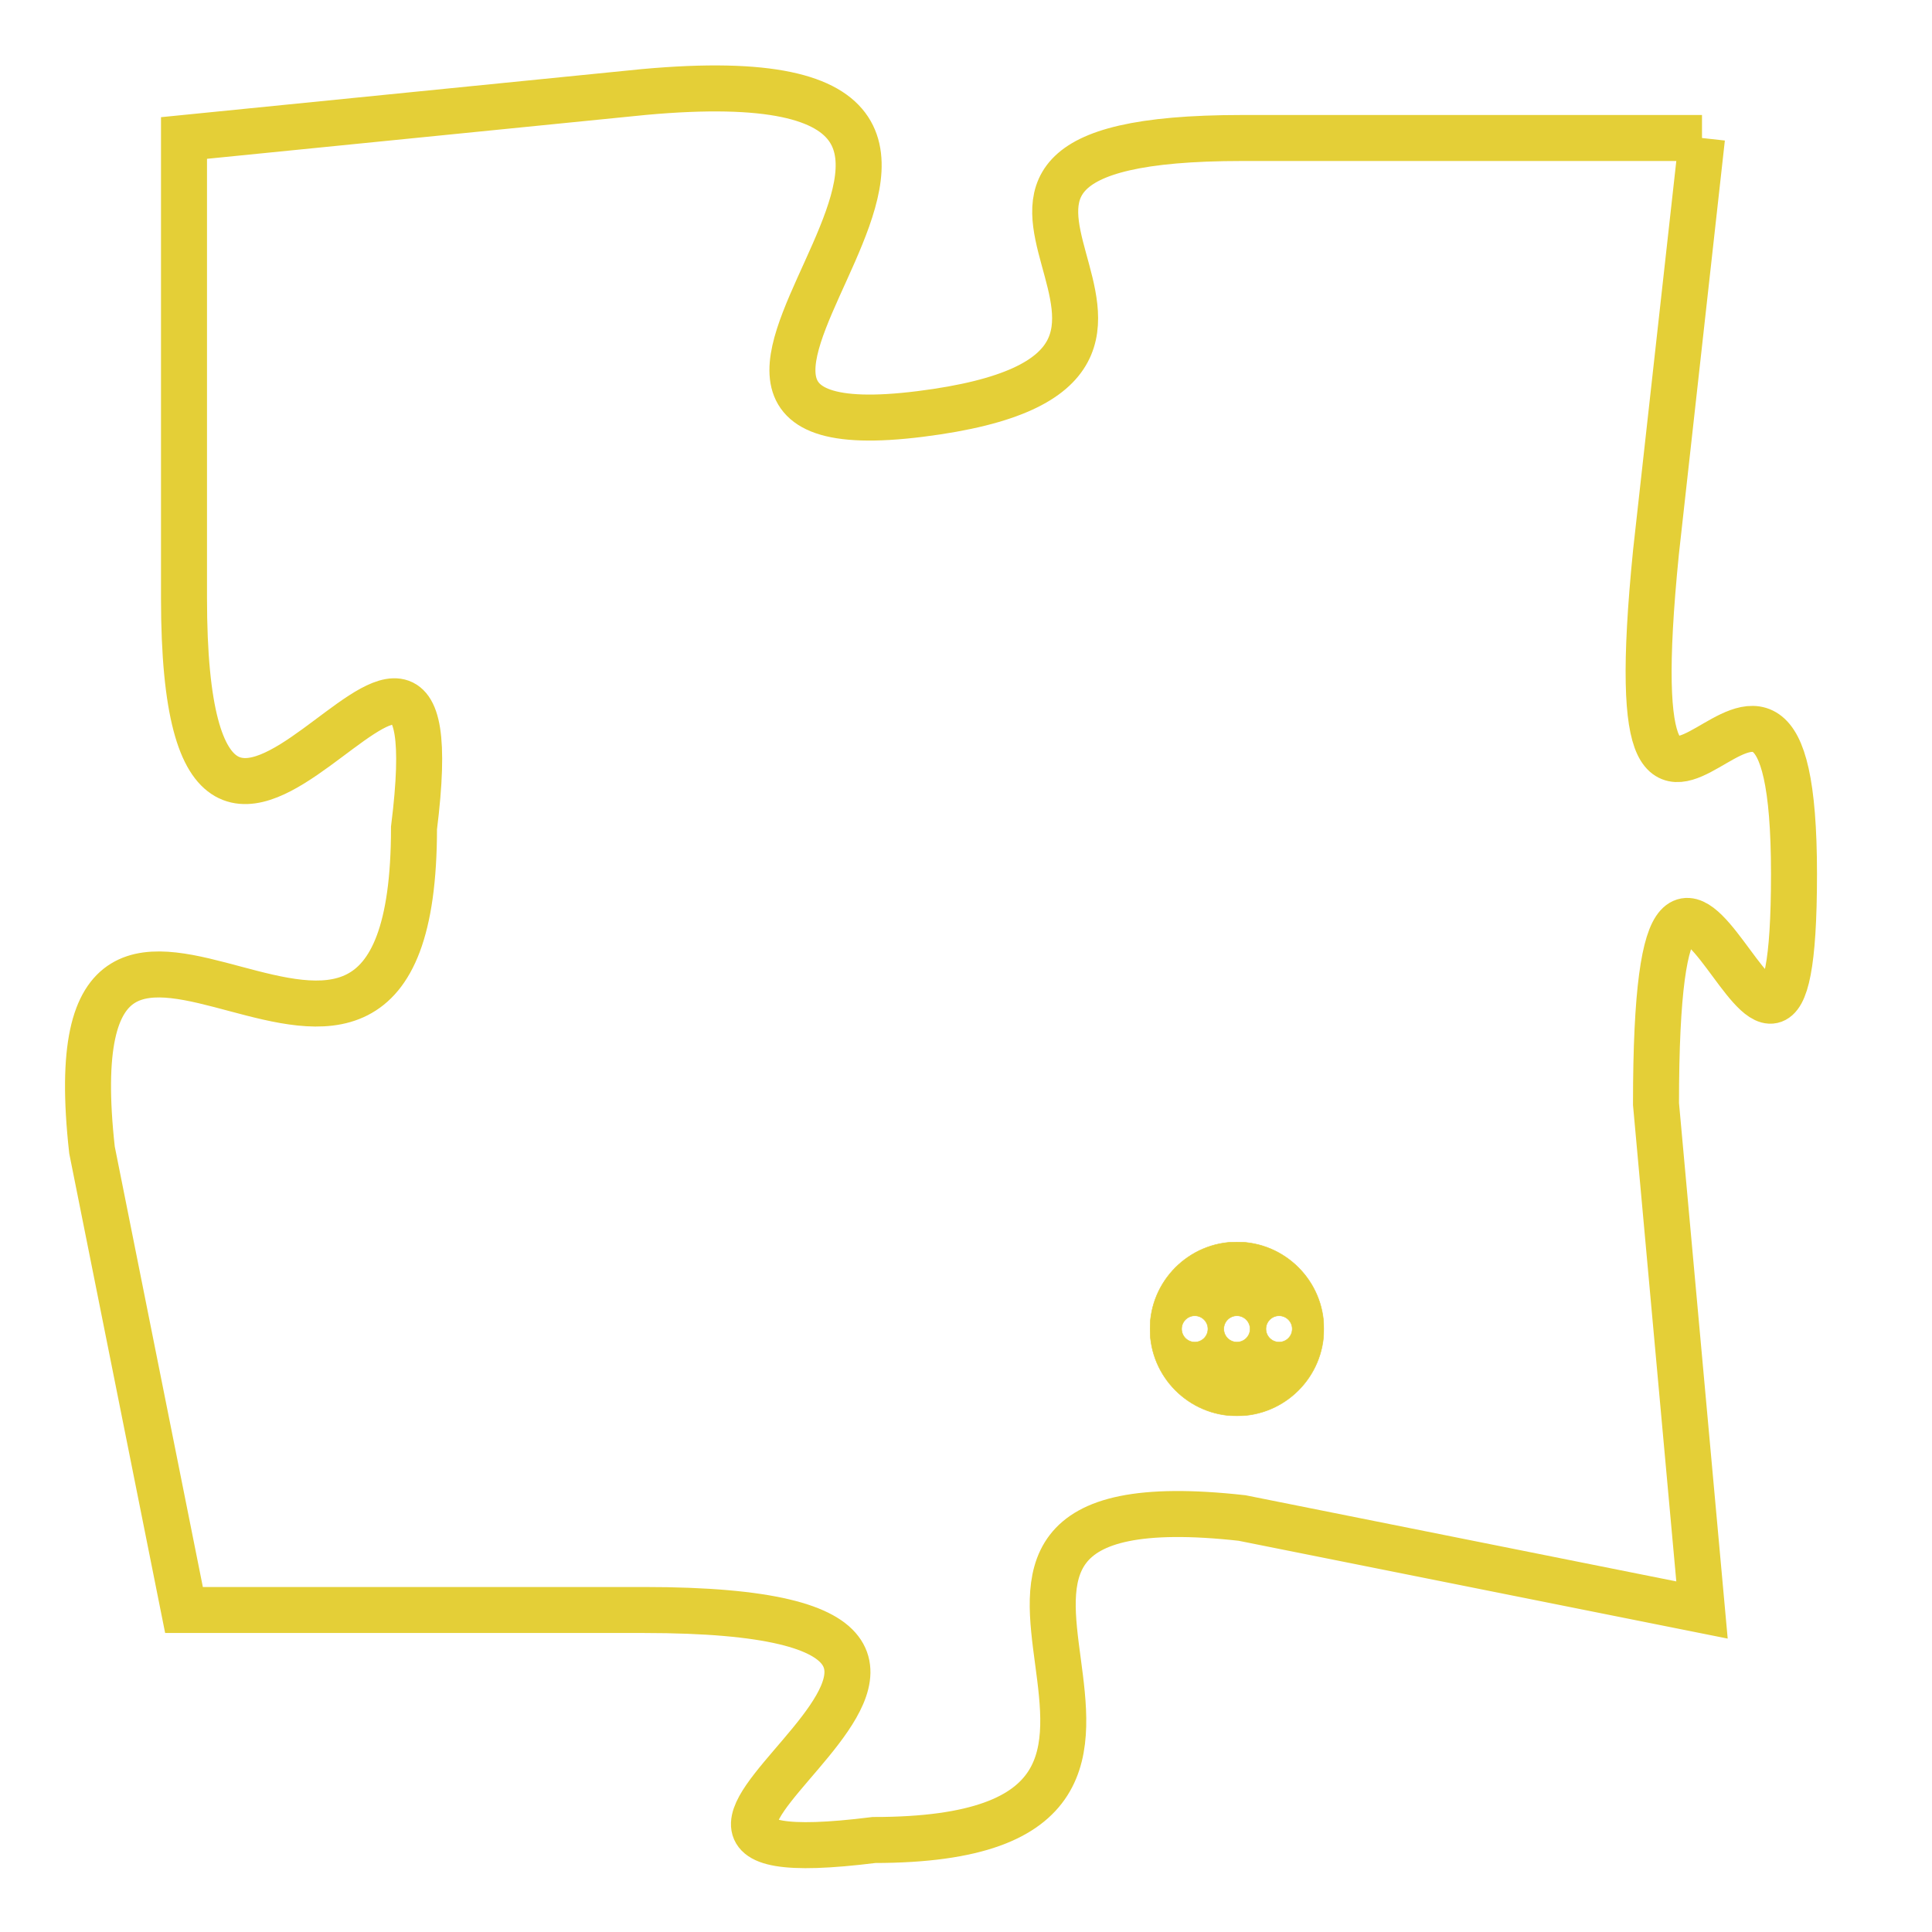 <svg version="1.1" xmlns="http://www.w3.org/2000/svg" xmlns:xlink="http://www.w3.org/1999/xlink" fill="transparent" x="0" y="0" width="350" height="350" preserveAspectRatio="xMinYMin slice"><style type="text/css">.links{fill:transparent;stroke: #E4CF37;}.links:hover{fill:#63D272; opacity:0.4;}</style><defs><g id="allt"><path id="t7678" d="M297,1888 L287,1888 C278,1888 288,1893 280,1894 C272,1895 285,1886 274,1887 L264,1888 264,1888 L264,1898 C264,1908 270,1895 269,1903 C269,1912 261,1901 262,1910 L264,1920 264,1920 L274,1920 C285,1920 271,1926 279,1925 C288,1925 278,1917 287,1918 L297,1920 297,1920 L296,1909 C296,1899 299,1912 299,1904 C299,1896 295,1907 296,1897 L297,1888"/></g><clipPath id="c" clipRule="evenodd" fill="transparent"><use href="#t7678"/></clipPath></defs><svg viewBox="260 1885 40 42" preserveAspectRatio="xMinYMin meet"><svg width="4380" height="2430"><g><image crossorigin="anonymous" x="0" y="0" href="https://nftpuzzle.license-token.com/assets/completepuzzle.svg" width="100%" height="100%" /><g class="links"><use href="#t7678"/></g></g></svg><svg x="285" y="1912" height="9%" width="9%" viewBox="0 0 330 330"><g><a xlink:href="https://nftpuzzle.license-token.com/" class="links"><title>See the most innovative NFT based token software licensing project</title><path fill="#E4CF37" id="more" d="M165,0C74.019,0,0,74.019,0,165s74.019,165,165,165s165-74.019,165-165S255.981,0,165,0z M85,190 c-13.785,0-25-11.215-25-25s11.215-25,25-25s25,11.215,25,25S98.785,190,85,190z M165,190c-13.785,0-25-11.215-25-25 s11.215-25,25-25s25,11.215,25,25S178.785,190,165,190z M245,190c-13.785,0-25-11.215-25-25s11.215-25,25-25 c13.785,0,25,11.215,25,25S258.785,190,245,190z"></path></a></g></svg></svg></svg>